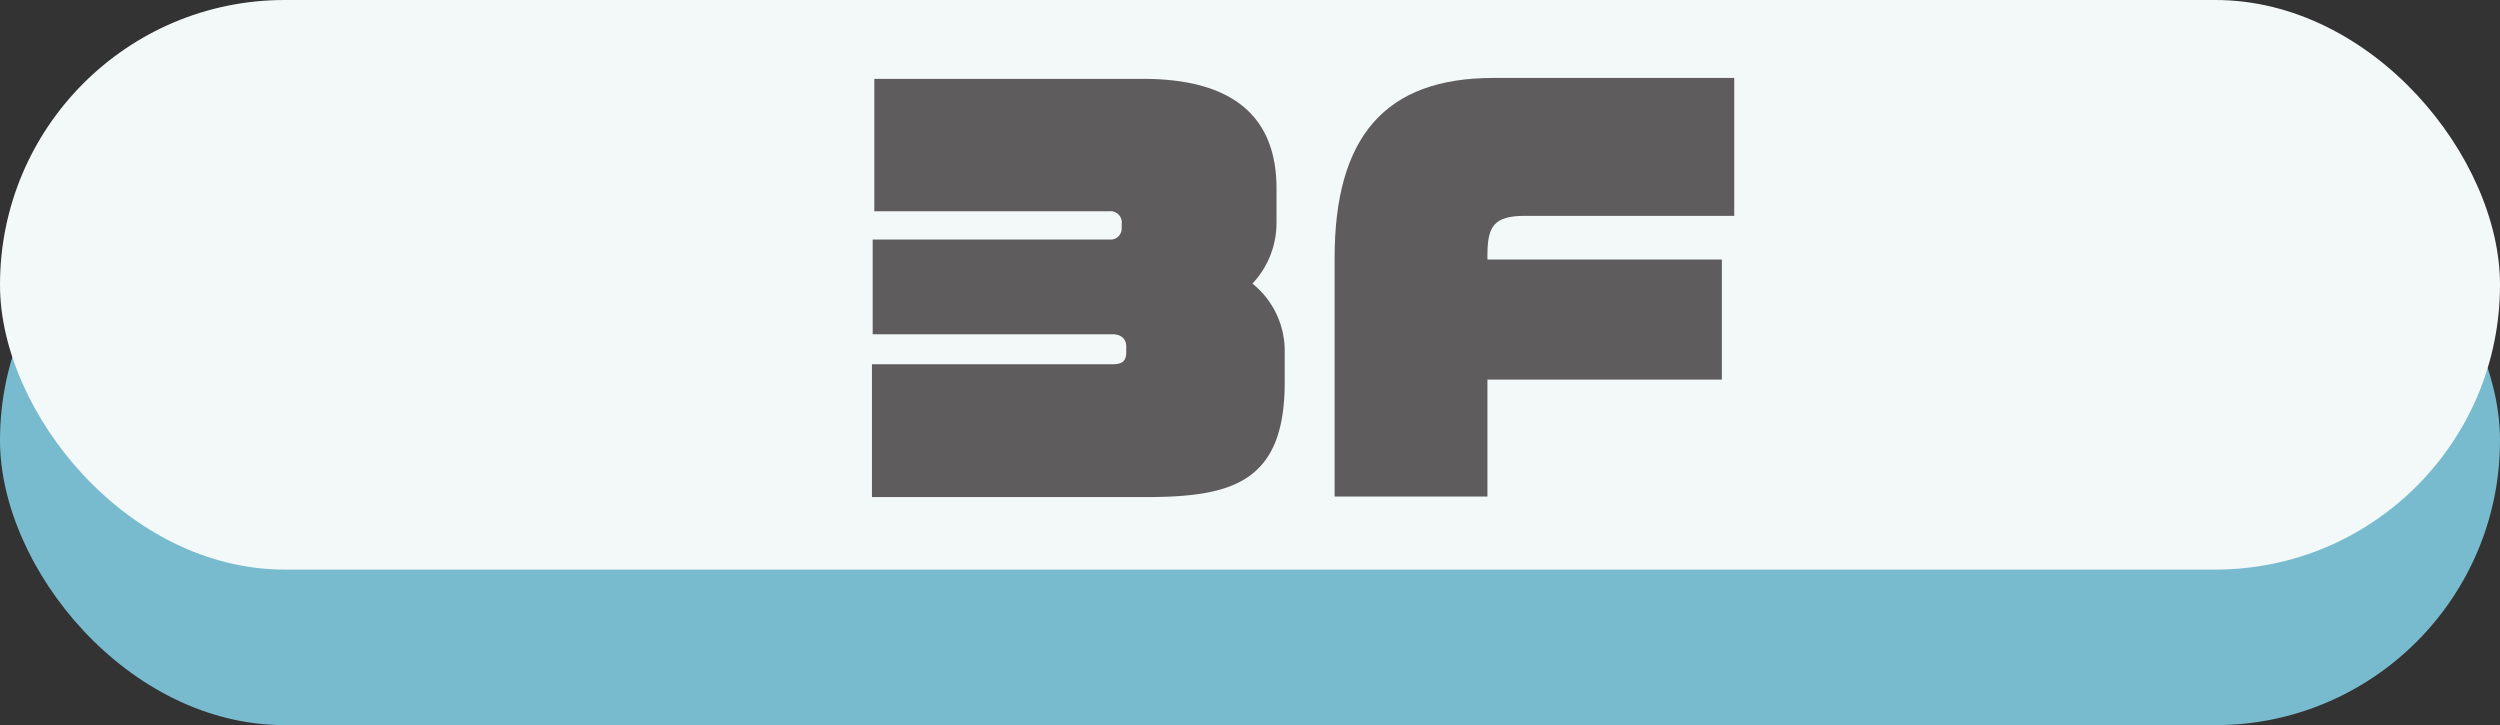 <svg xmlns="http://www.w3.org/2000/svg" viewBox="0 0 137.25 39.81"><rect x="0" y="0" width="137.25" height="39.81" fill="#333333" stroke="none"/><defs><style>.cls-1{fill:#78bbcf;}.cls-2{fill:#f3f9f8;}.cls-3{fill:#5e5c5c;}</style></defs><g id="レイヤー_2" data-name="レイヤー 2"><g id="map"><rect class="cls-1" y="8.54" width="137.25" height="31.27" rx="15.63"/><rect class="cls-2" width="137.25" height="31.27" rx="15.63"/><path class="cls-3" d="M62.87,27.29h-15V20H61.07c.59,0,.76-.22.76-.67V19c0-.31-.2-.65-.76-.65H47.91V13.15h13a.61.61,0,0,0,.67-.65v-.2a.62.62,0,0,0-.7-.7H48V4.33H62.76c5,0,7.32,2.14,7.32,6v1.86a4.87,4.87,0,0,1-1.32,3.38,4.74,4.74,0,0,1,1.77,3.8V21C70.53,26.5,67.63,27.29,62.87,27.29Z"/><path class="cls-3" d="M83.72,11.85c-1.72,0-2.06.59-2.06,2.17v.23H94.53v6.59H81.66v6.42H73.27V14.16c0-6.65,2.78-9.88,8.7-9.88H95.21v7.57Z"/></g></g></svg>